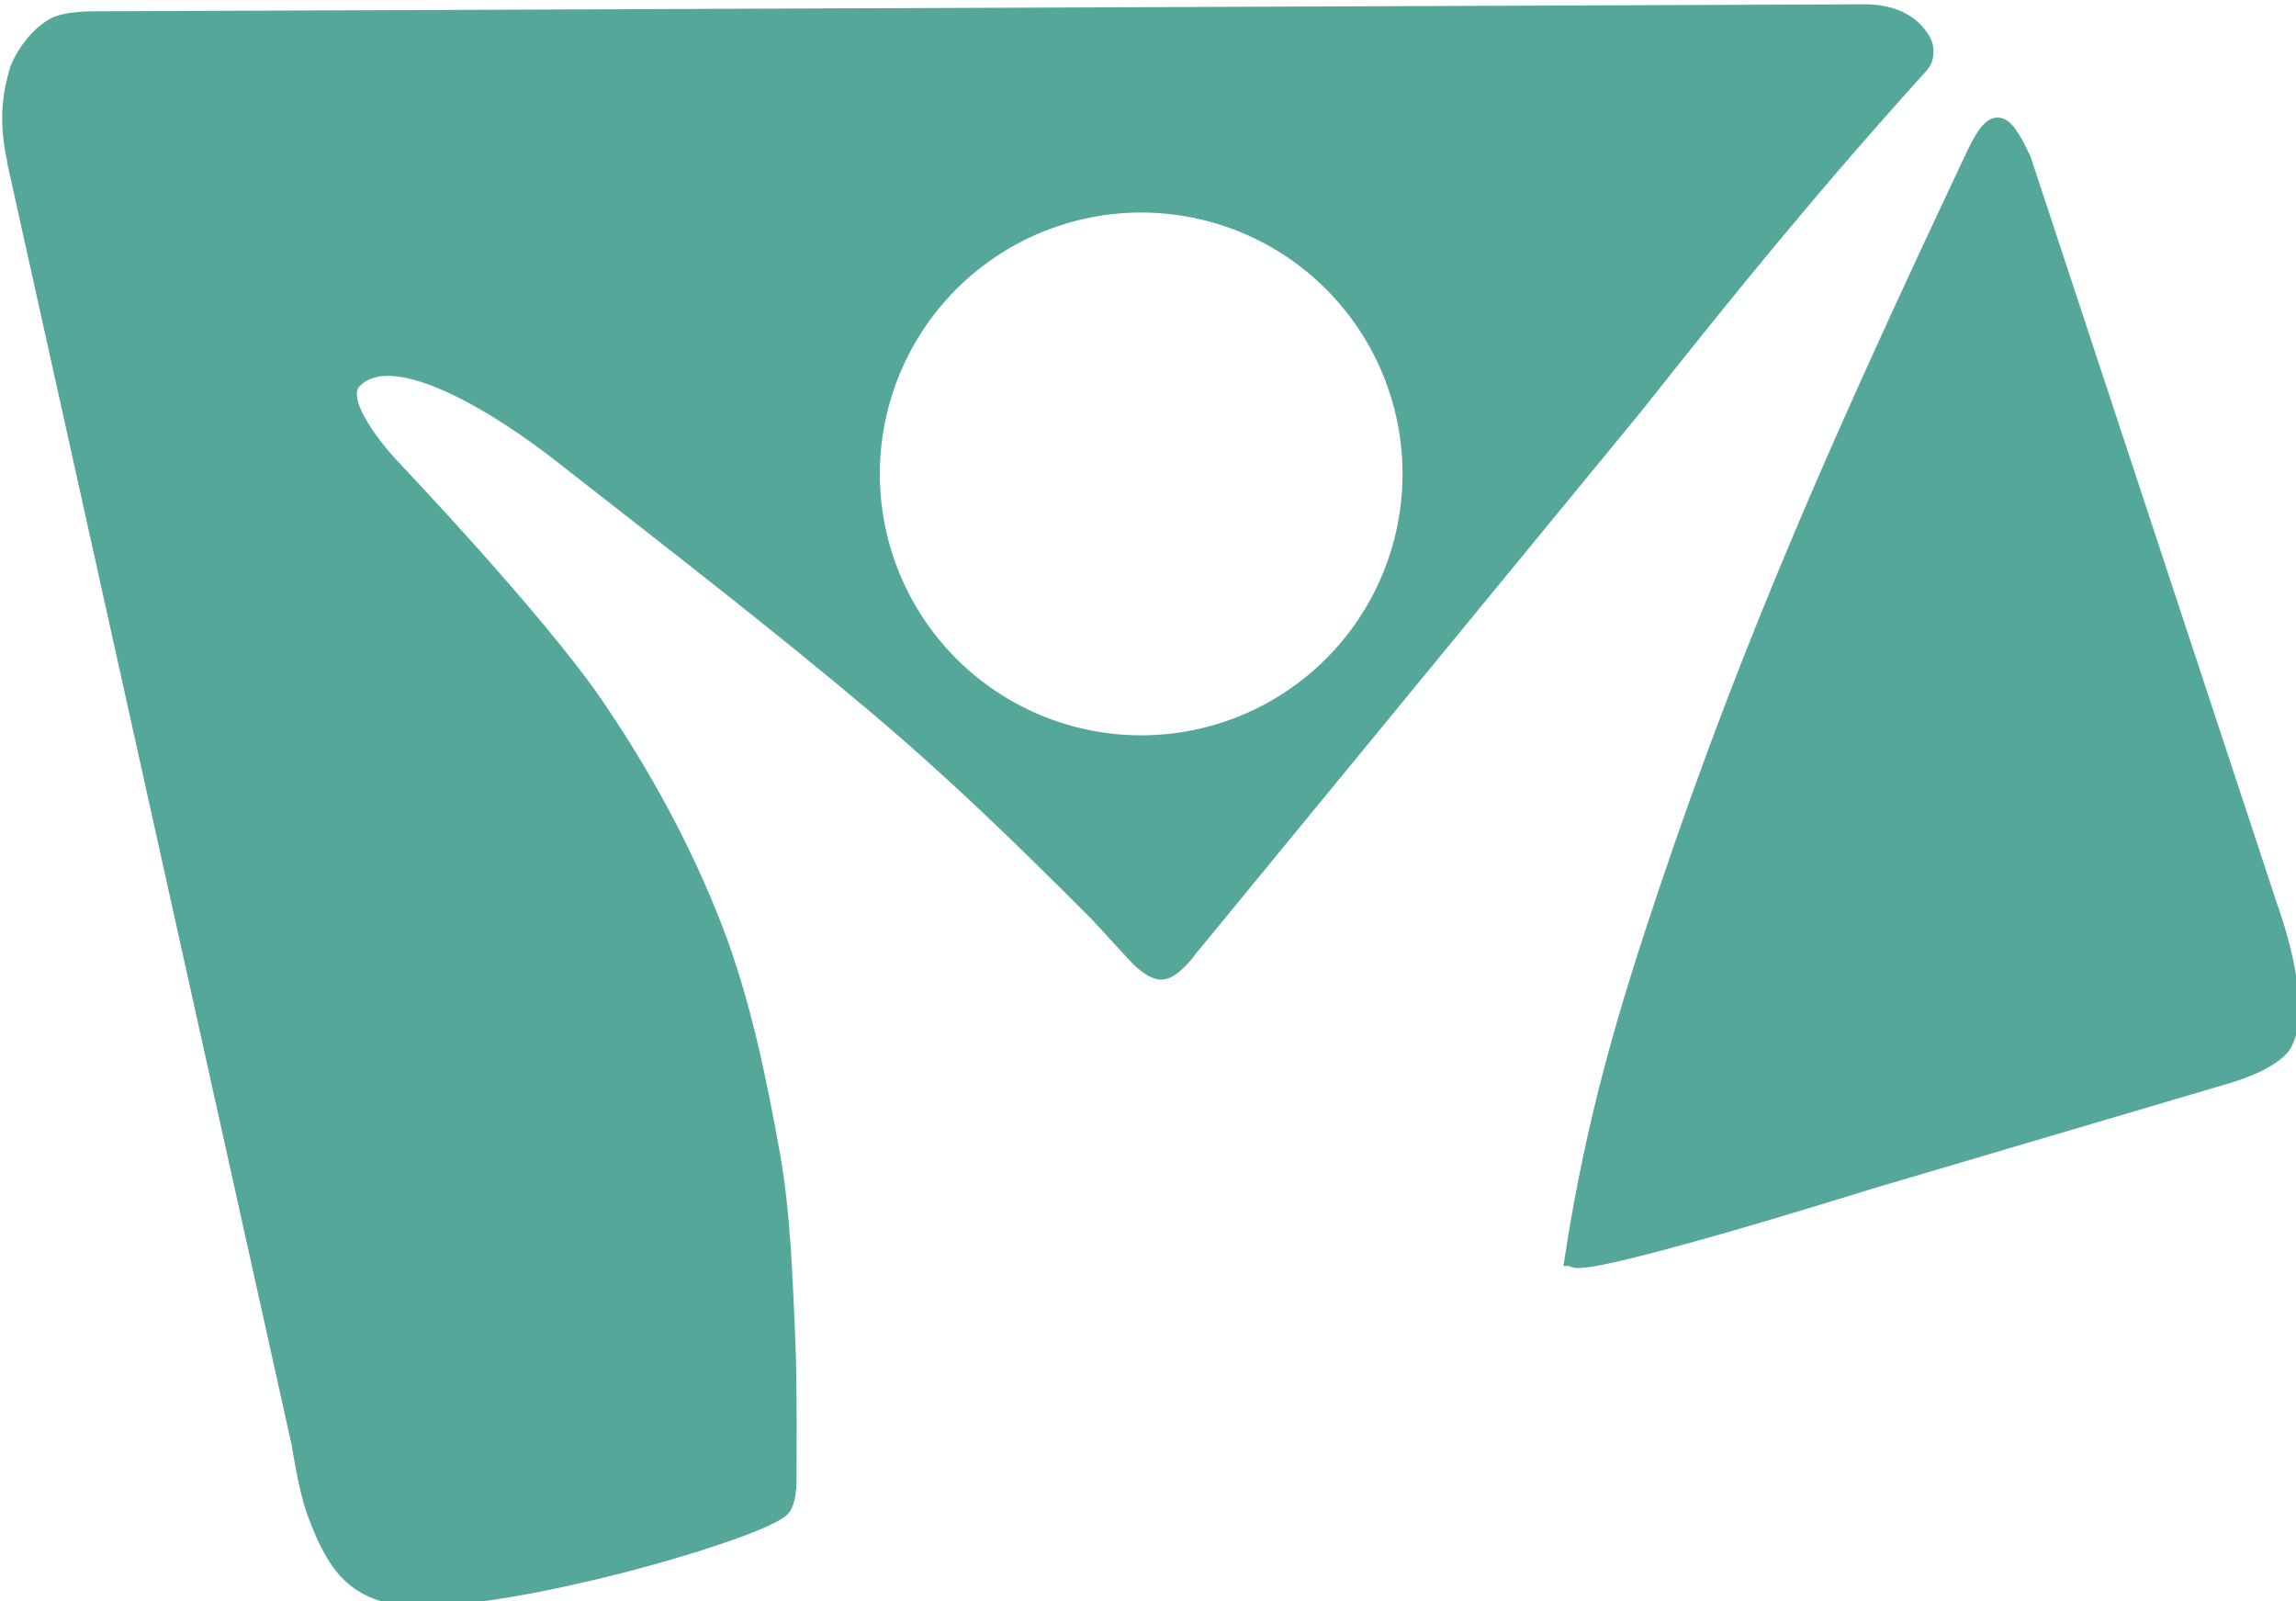 <?xml version="1.0" encoding="UTF-8" standalone="no"?>
<!-- Created with Inkscape (http://www.inkscape.org/) -->

<svg
   xmlns:dc="http://purl.org/dc/elements/1.1/"
   xmlns:cc="http://creativecommons.org/ns#"
   xmlns:rdf="http://www.w3.org/1999/02/22-rdf-syntax-ns#"
   xmlns:svg="http://www.w3.org/2000/svg"
   xmlns="http://www.w3.org/2000/svg"
   xmlns:sodipodi="http://sodipodi.sourceforge.net/DTD/sodipodi-0.dtd"
   xmlns:inkscape="http://www.inkscape.org/namespaces/inkscape"
   width="30.362mm"
   height="21.17mm"
   viewBox="0 0 30.362 21.17"
   version="1.1"
   id="svg8"
   inkscape:version="0.92.3 (2405546, 2018-03-11)"
   sodipodi:docname="hopetv-logo.svg">
  <defs
     id="defs2">
    <clipPath
       clipPathUnits="userSpaceOnUse"
       id="clipPath1715">
      <path
         style="opacity:1;fill:none;fill-opacity:1;stroke:#55a79a;stroke-width:1;stroke-linecap:round;stroke-miterlimit:4;stroke-dasharray:none"
         d="m 50.915,124.745 v 34.411 h 56.461 v -34.411 z m 27.058,8.42 a 4.22,4.22 0 0 1 4.22,4.22 4.22,4.22 0 0 1 -4.22,4.22 4.22,4.22 0 0 1 -4.22,-4.22 4.22,4.22 0 0 1 4.22,-4.22 z"
         id="path1717"
         inkscape:connector-curvature="0" />
    </clipPath>
  </defs>
  <sodipodi:namedview
     id="base"
     pagecolor="#ffffff"
     bordercolor="#666666"
     borderopacity="1.0"
     inkscape:pageopacity="0.0"
     inkscape:pageshadow="2"
     inkscape:zoom="63.356768"
     inkscape:cx="4.3591686"
     inkscape:cy="77.849876"
     inkscape:document-units="mm"
     inkscape:current-layer="layer1"
     showgrid="false"
     inkscape:window-width="1920"
     inkscape:window-height="1028"
     inkscape:window-x="0"
     inkscape:window-y="0"
     inkscape:window-maximized="1"
     inkscape:measure-start="0,0"
     inkscape:measure-end="0,0"
     fit-margin-top="0"
     fit-margin-left="0"
     fit-margin-right="0"
     fit-margin-bottom="0"
     units="mm" />
  <g
     inkscape:label="Layer 1"
     inkscape:groupmode="layer"
     id="layer1"
     style="display:inline"
     transform="translate(-65.102,-138.281)">
    <g
       id="g834"
       style="fill:#55a79a;stroke:#55a79a"
       transform="matrix(0.819,0,0,0.819,16.333,32.029)"
       clip-path="url(#clipPath1715)">
      <path
         inkscape:connector-curvature="0"
         id="path828"
         d="m 59.809,132.411 4.579,20.635 c 0,0 0.112,0.729 0.238,1.073 0.126,0.344 0.271,0.697 0.514,0.971 0.425,0.455 0.993,0.465 1.497,0.435 1.923,-0.121 5.206,-1.112 5.535,-1.439 0.127,-0.139 0.103,-0.576 0.103,-0.576 0,0 0.013,-1.435 -0.019,-2.151 -0.045,-0.995 -0.076,-2.017 -0.245,-2.979 -0.224,-1.239 -0.477,-2.486 -0.931,-3.66 -0.489,-1.264 -1.146,-2.468 -1.909,-3.588 -0.948,-1.391 -3.281,-3.84 -3.281,-3.84 0,0 -0.988,-1.026 -0.64,-1.405 0.813,-0.884 3.392,1.214 3.392,1.214 1.882,1.468 3.472,2.702 4.978,3.968 1.293,1.088 2.357,2.116 3.657,3.421 l 0.552,0.6 c 0,0 0.282,0.335 0.474,0.327 0.194,-0.008 0.45,-0.371 0.45,-0.371 l 7.202,-8.768 c 1.495,-1.89 2.885,-3.598 4.609,-5.502 0.087,-0.096 0.09,-0.275 0.025,-0.386 -0.178,-0.303 -0.5,-0.456 -0.951,-0.454 l -28.614,0.113 c 0,0 -0.424,0.002 -0.6,0.102 -0.257,0.146 -0.455,0.406 -0.576,0.676 -0.182,0.577 -0.162,1.017 -0.036,1.582 z"
         style="fill:#55a79a;stroke:#55a79a;stroke-width:0.265px;stroke-linecap:butt;stroke-linejoin:miter;stroke-opacity:1"
         sodipodi:nodetypes="ccaccccacaacacsccaccsaccaccc" />
      <path
         inkscape:connector-curvature="0"
         id="path830"
         d="m 84.945,150.039 c 0.352,-2.276 0.869,-3.989 1.518,-5.92 1.359,-4.046 2.842,-7.384 4.902,-11.753 0.366,-0.797 0.498,-0.79 0.845,-0.054 l 3.988,12.087 c 0,0 0.566,1.52 0.234,2.166 -0.166,0.323 -0.948,0.536 -0.948,0.536 l -5.74,1.695 c 0,0 -4.842,1.519 -4.799,1.243 z"
         style="fill:#55a79a;stroke:#55a79a;stroke-width:0.265px;stroke-linecap:butt;stroke-linejoin:miter;stroke-opacity:1"
         sodipodi:nodetypes="sscccaccs" />
    </g>
    <path
       style="opacity:1;fill:#55a79a;fill-opacity:1;stroke:#55a79a;stroke-width:2.529;stroke-linecap:round;stroke-miterlimit:4;stroke-dasharray:none"
       d="m 307.496,520.02 a 12.496,12.496 0 0 1 -12.496,12.496 12.496,12.496 0 0 1 -12.496,-12.496 12.496,12.496 0 0 1 12.496,-12.496 12.496,12.496 0 0 1 12.496,12.496 z"
       id="path855"
       inkscape:connector-curvature="0" />
  </g>
</svg>
